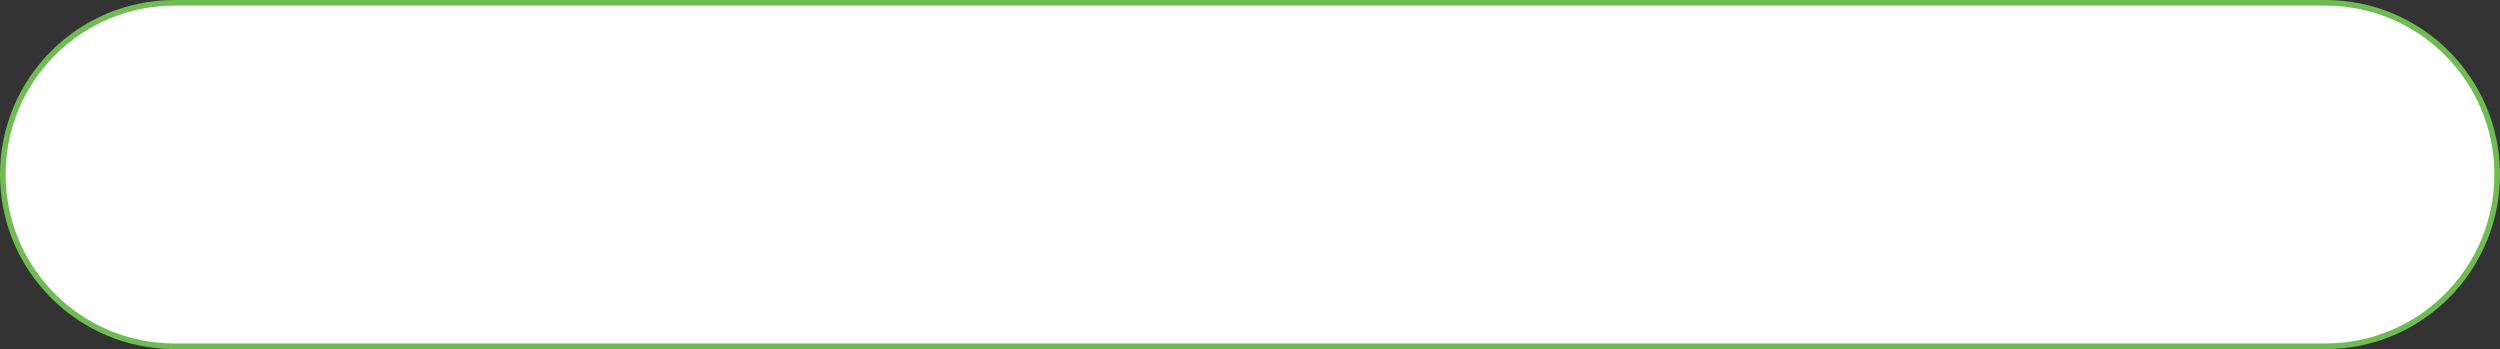 <svg width="444" height="62" viewBox="0 0 444 62" fill="none" xmlns="http://www.w3.org/2000/svg">
<rect x="0" y="0" width="444" height="62" fill="#333333" stroke="none"/>
<path d="M0.5 31C0.5 14.155 14.155 0.5 31 0.5H413C429.845 0.5 443.5 14.155 443.5 31C443.5 47.845 429.845 61.5 413 61.5H31C14.155 61.5 0.5 47.845 0.5 31Z" fill="white" stroke="#6EBC52"/>
</svg>
